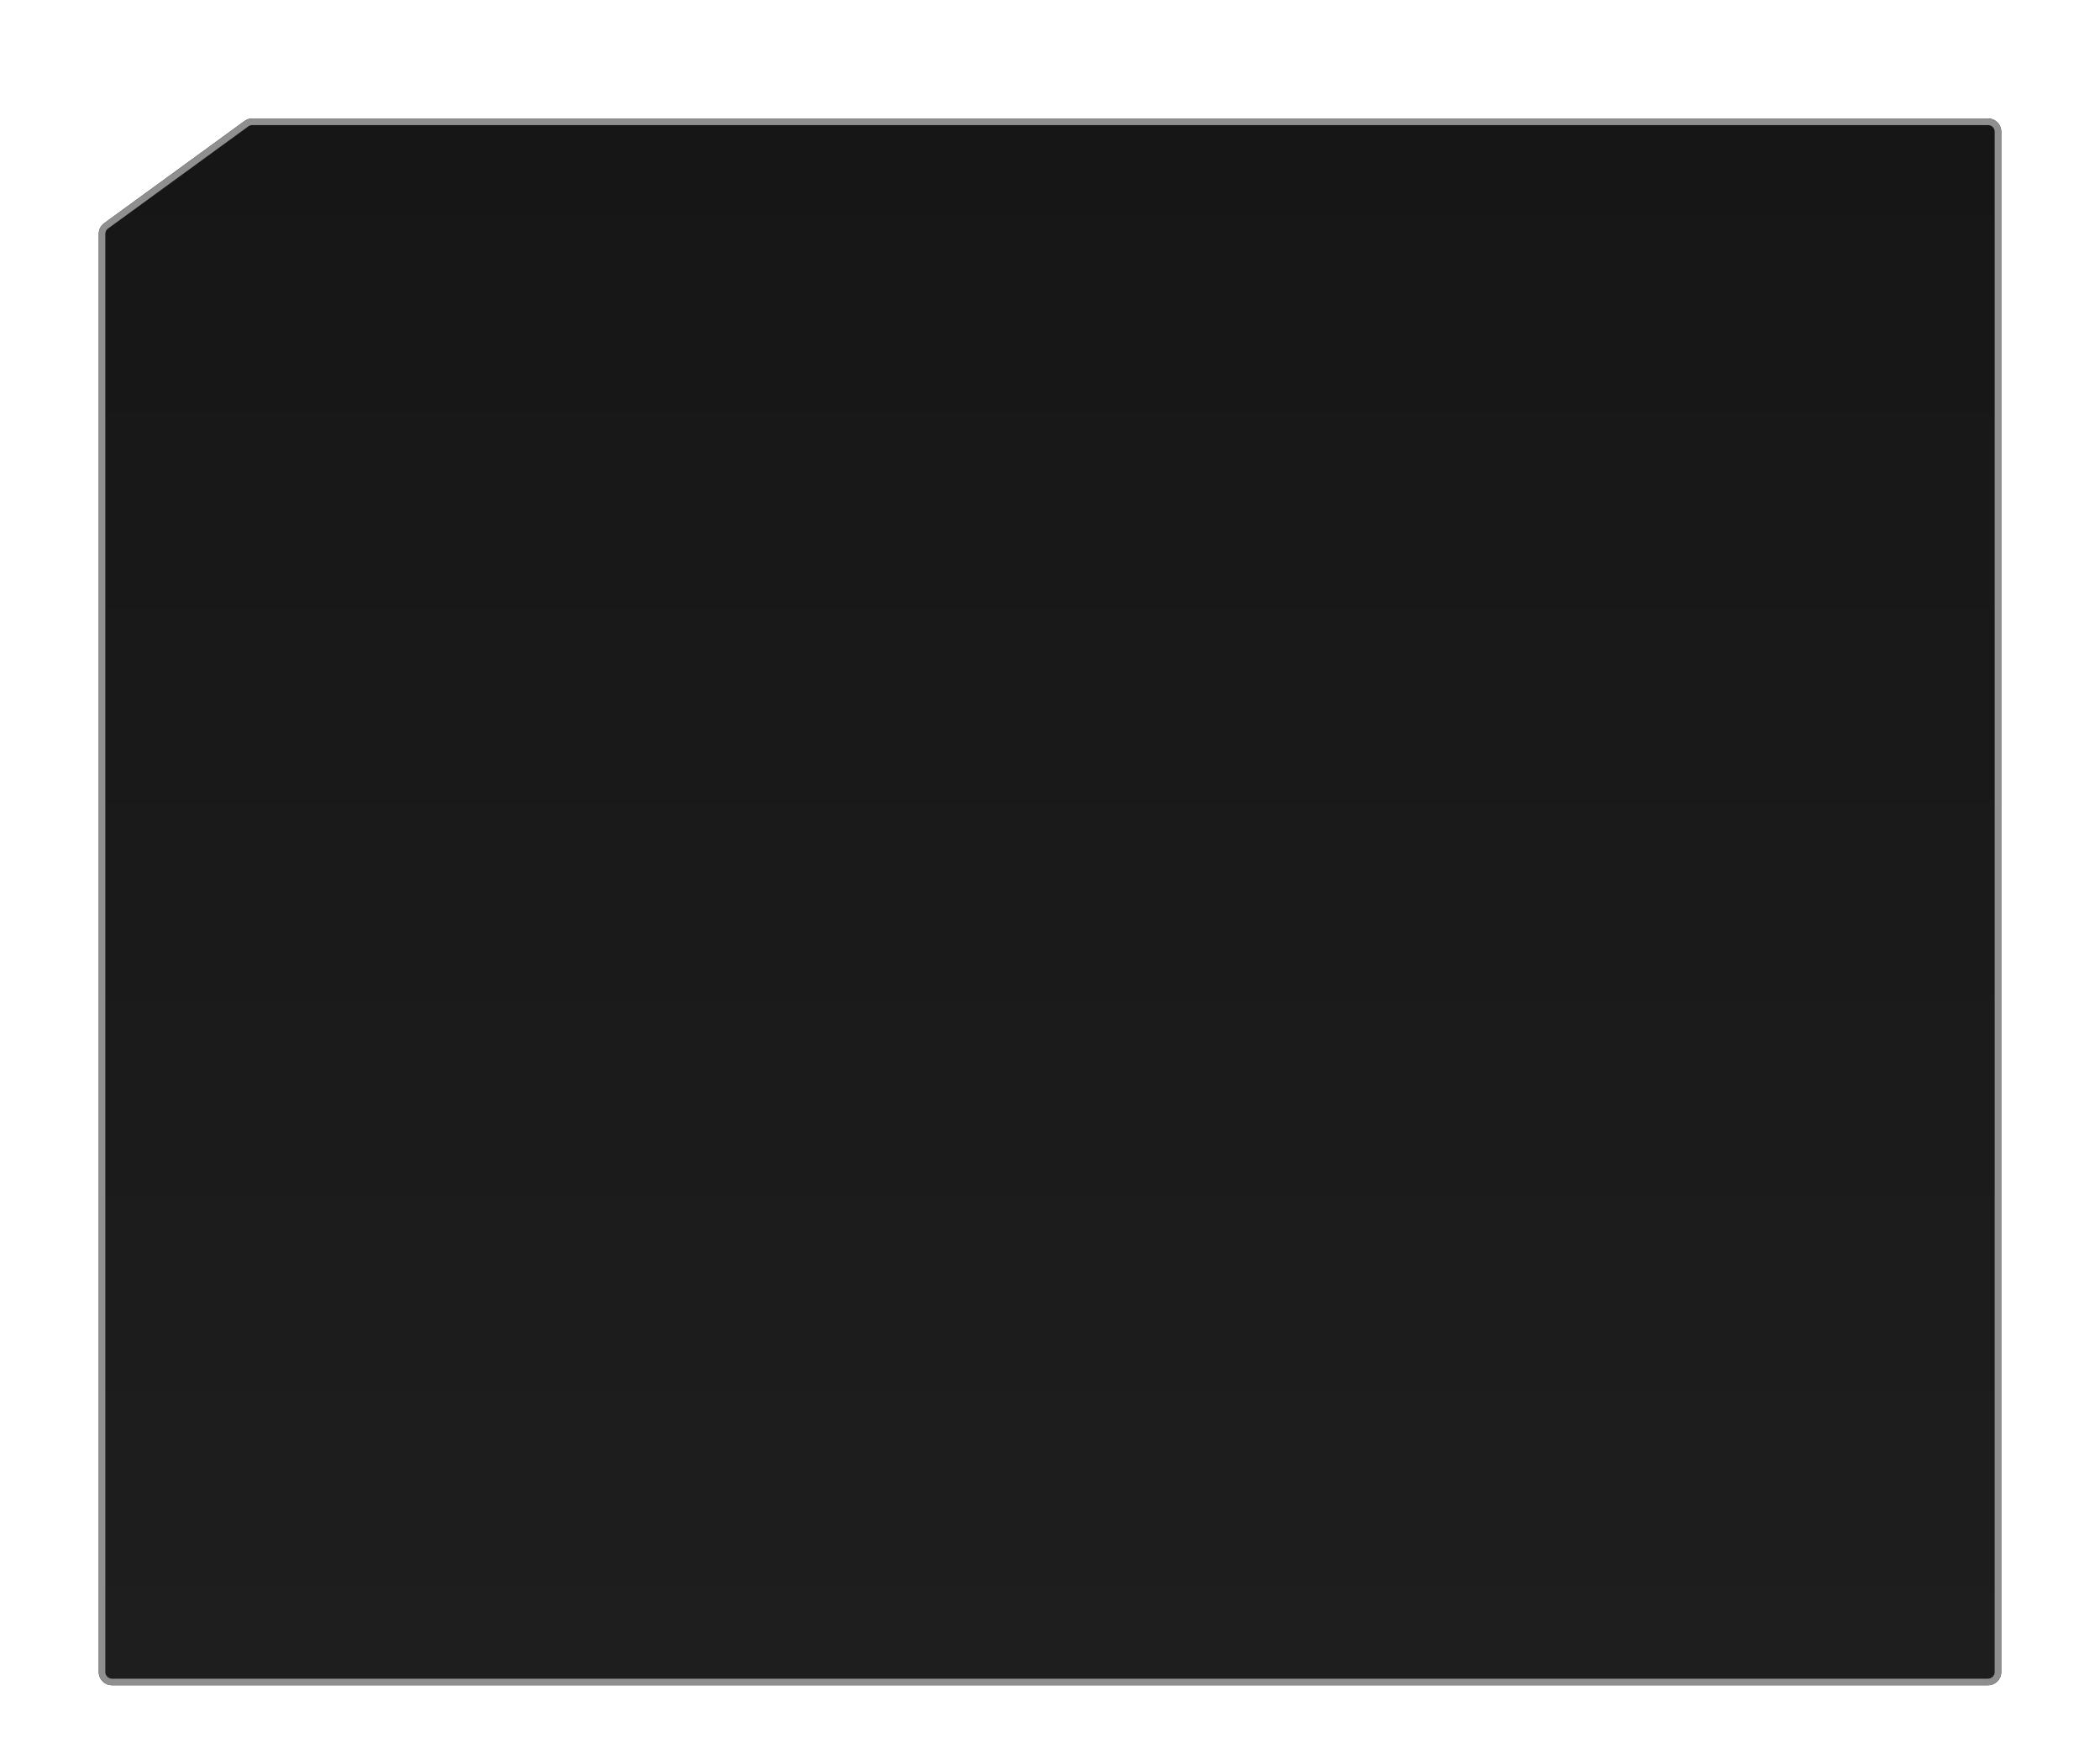 <svg width="638" height="536" viewBox="0 0 638 536" fill="none" xmlns="http://www.w3.org/2000/svg">
<g filter="url(#filter0_di_236_4508)">
<path d="M74.284 26.766L31.645 57.813C30.612 58.566 30 59.768 30 61.047V498C30 500.209 31.835 502 34.044 502H603.956C606.165 502 608 500.209 608 498V30C608 27.791 606.209 26 604 26H76.638C75.792 26 74.968 26.268 74.284 26.766Z" fill="url(#paint0_linear_236_4508)"/>
<path d="M32.234 58.622L74.872 27.575C75.385 27.201 76.004 27 76.638 27H604C605.657 27 607 28.343 607 30V498C607 499.643 605.627 501 603.956 501H34.044C32.373 501 31 499.643 31 498V61.047C31 60.088 31.459 59.187 32.234 58.622Z" stroke="#8F8F8F" stroke-width="2"/>
</g>
<defs>
<filter id="filter0_di_236_4508" x="6.10352e-05" y="0" width="638" height="536" filterUnits="userSpaceOnUse" color-interpolation-filters="sRGB">
<feFlood flood-opacity="0" result="BackgroundImageFix"/>
<feColorMatrix in="SourceAlpha" type="matrix" values="0 0 0 0 0 0 0 0 0 0 0 0 0 0 0 0 0 0 127 0" result="hardAlpha"/>
<feOffset dy="4"/>
<feGaussianBlur stdDeviation="15"/>
<feComposite in2="hardAlpha" operator="out"/>
<feColorMatrix type="matrix" values="0 0 0 0 0 0 0 0 0 0 0 0 0 0 0 0 0 0 1 0"/>
<feBlend mode="normal" in2="BackgroundImageFix" result="effect1_dropShadow_236_4508"/>
<feBlend mode="normal" in="SourceGraphic" in2="effect1_dropShadow_236_4508" result="shape"/>
<feColorMatrix in="SourceAlpha" type="matrix" values="0 0 0 0 0 0 0 0 0 0 0 0 0 0 0 0 0 0 127 0" result="hardAlpha"/>
<feOffset dy="6"/>
<feComposite in2="hardAlpha" operator="arithmetic" k2="-1" k3="1"/>
<feColorMatrix type="matrix" values="0 0 0 0 0.561 0 0 0 0 0.561 0 0 0 0 0.561 0 0 0 1 0"/>
<feBlend mode="normal" in2="shape" result="effect2_innerShadow_236_4508"/>
</filter>
<linearGradient id="paint0_linear_236_4508" x1="319" y1="26" x2="319" y2="502" gradientUnits="userSpaceOnUse">
<stop stop-color="#161616"/>
<stop offset="1" stop-color="#1E1E1E"/>
</linearGradient>
</defs>
</svg>
